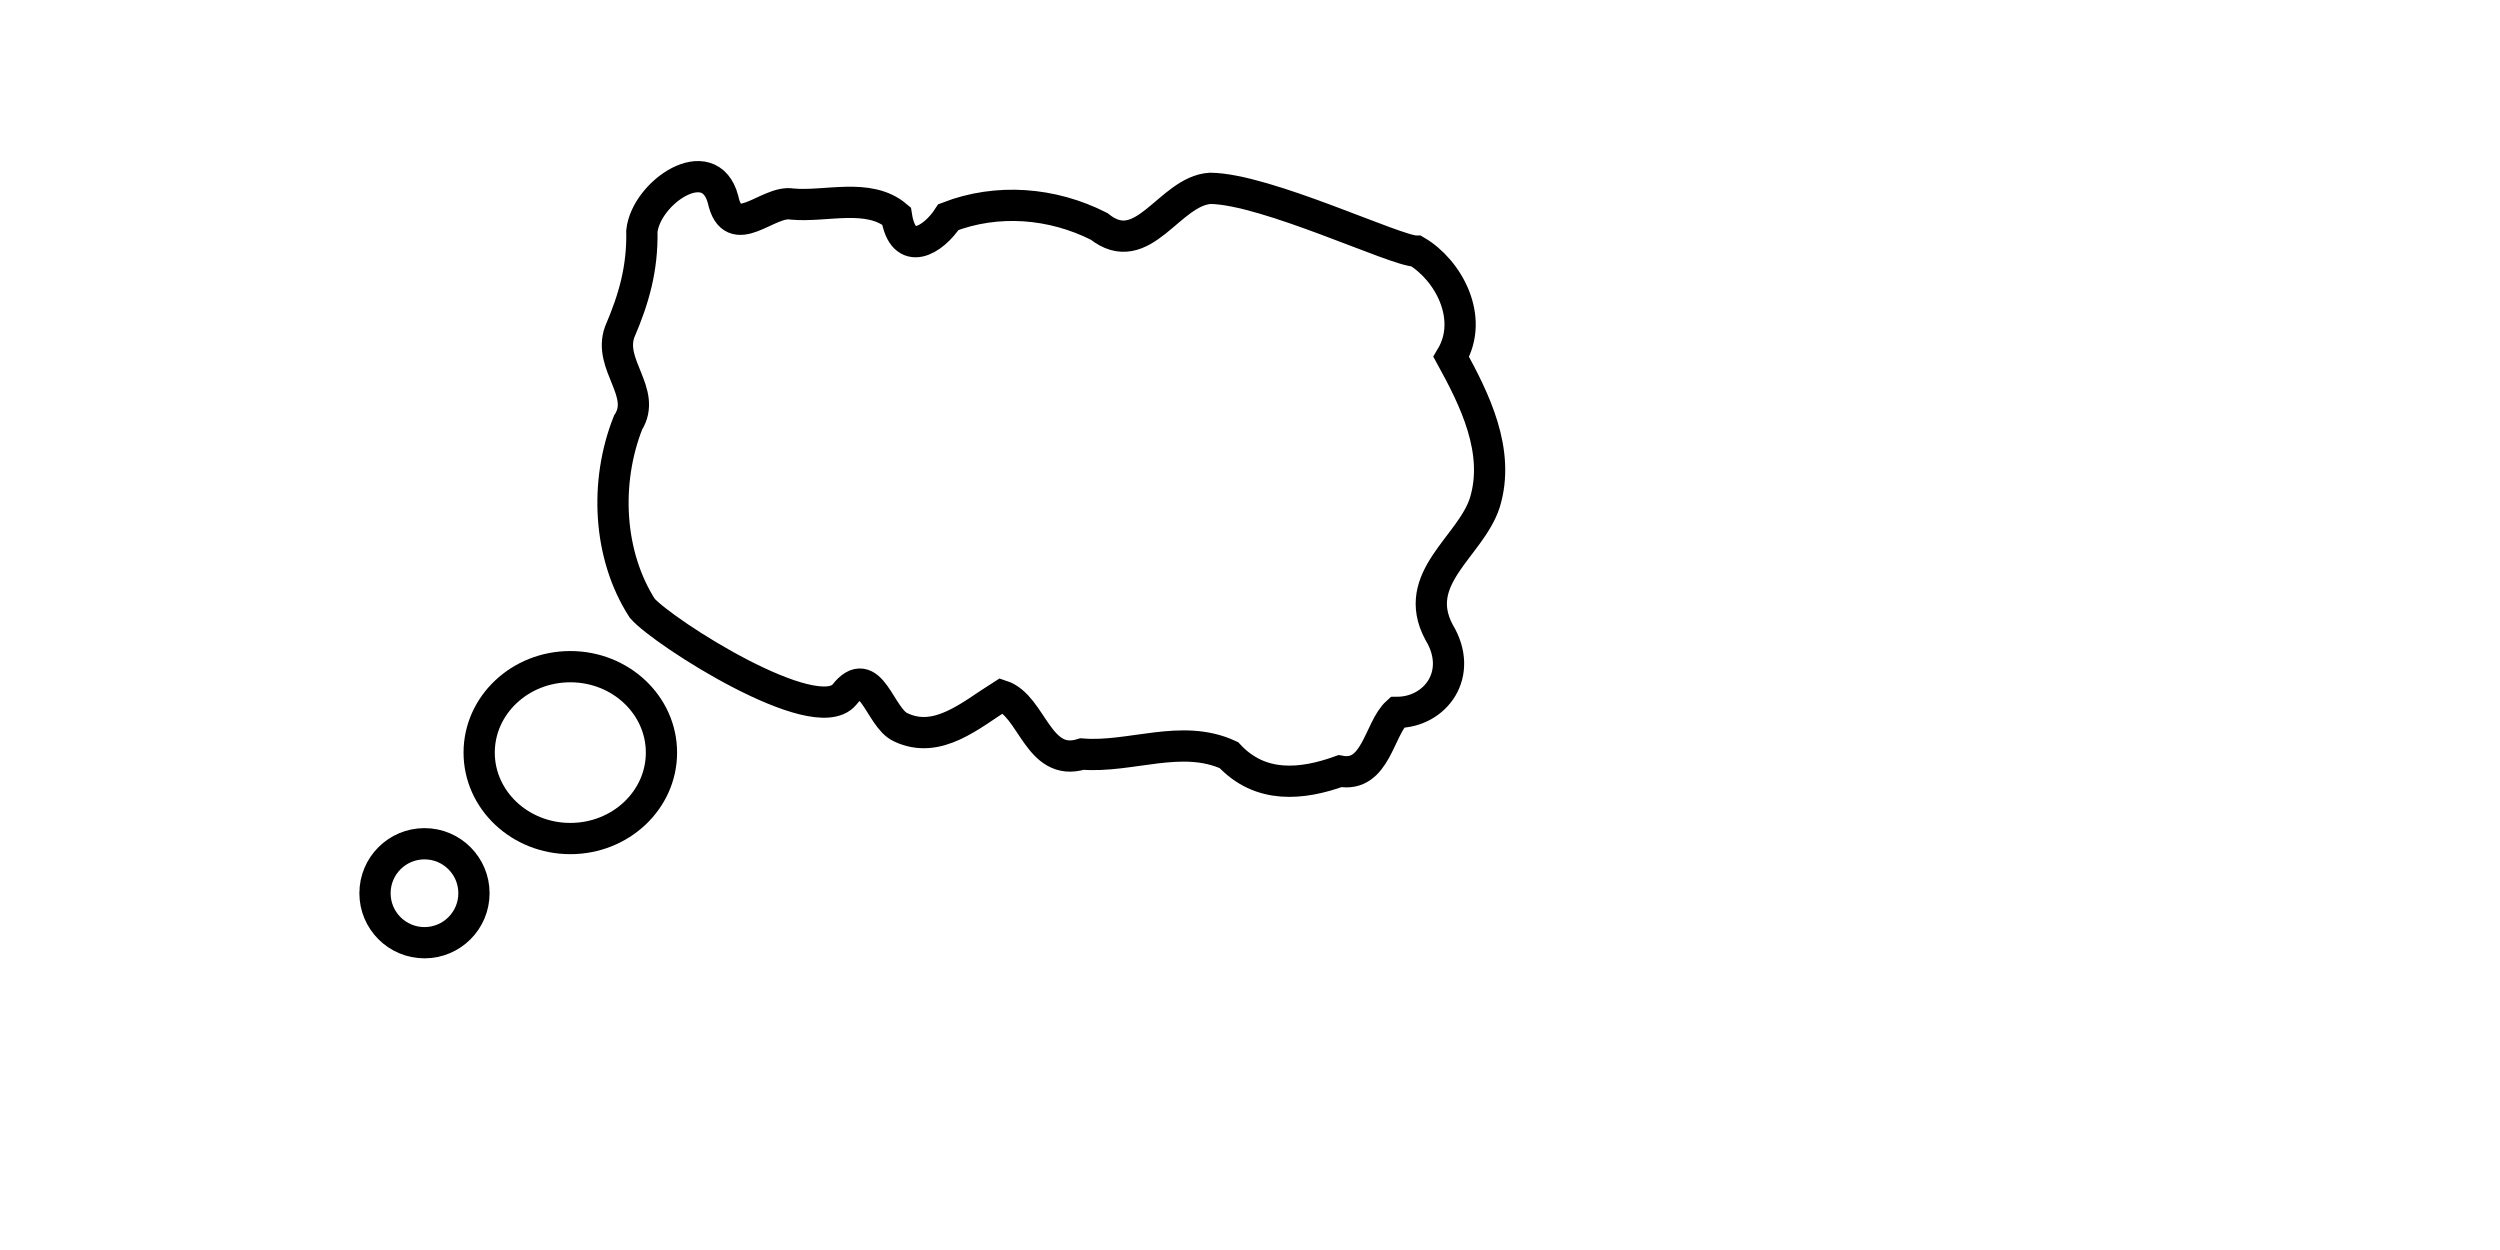 <?xml version="1.0" encoding="UTF-8"?>
<!DOCTYPE svg PUBLIC "-//W3C//DTD SVG 1.1//EN" "http://www.w3.org/Graphics/SVG/1.1/DTD/svg11.dtd">
<svg version="1.1" xmlns="http://www.w3.org/2000/svg" xmlns:xlink="http://www.w3.org/1999/xlink" width="240" height="120"  xml:space="preserve" id="canvas1">
	<!-- Generated by PaintCode - http://www.paintcodeapp.com -->
	<path id="canvas1-cloudCanvasarriereplanCanvasbezier4" class="stroke" stroke="rgb(0, 0, 0)" stroke-width="3" stroke-miterlimit="4" fill="none" d="M 81.05,66.7 C 83.61,63.43 84.43,68.92 86.47,69.82 90.02,71.51 93.22,68.62 96.15,66.78 99.11,67.75 99.63,73.71 103.87,72.39 108.56,72.77 113.44,70.4 117.97,72.49 121,75.75 124.99,75.34 128.64,74.03 132.09,74.68 132.39,69.96 134.12,68.39 137.8,68.38 140.58,64.69 138.14,60.68 135.38,55.49 141.18,52.48 142.54,48.26 144.06,43.32 141.54,38.31 139.32,34.26 141.56,30.49 139.01,25.89 135.97,24.11 134.07,24.15 121.58,18.14 116.19,18.08 112.22,18.33 109.75,25.11 105.51,21.73 101,19.44 95.72,19.04 91.05,20.84 89.6,23.08 86.7,24.83 86.06,20.73 83.39,18.48 79.29,19.89 76.04,19.59 73.73,19.16 70.33,23.39 69.41,19.14 68.13,14.33 62.03,18.45 61.62,22.18 61.69,25.78 60.86,28.68 59.49,31.87 58.35,35.02 62.14,37.69 60.29,40.58 58.03,46.3 58.38,53.3 61.66,58.4 63.72,60.74 78.24,70 81.05,66.7 Z M 81.05,66.7" />
	<circle id="canvas1-oval" class="stroke" stroke="rgb(0, 0, 0)" stroke-width="3" stroke-miterlimit="10" fill="none" cx="40.75" cy="85.75" r="4.75" />
	<ellipse id="canvas1-oval2" class="stroke" stroke="rgb(0, 0, 0)" stroke-width="3" stroke-miterlimit="10" fill="none" cx="54.75" cy="72.25" rx="8.75" ry="8.25" />
</svg>
